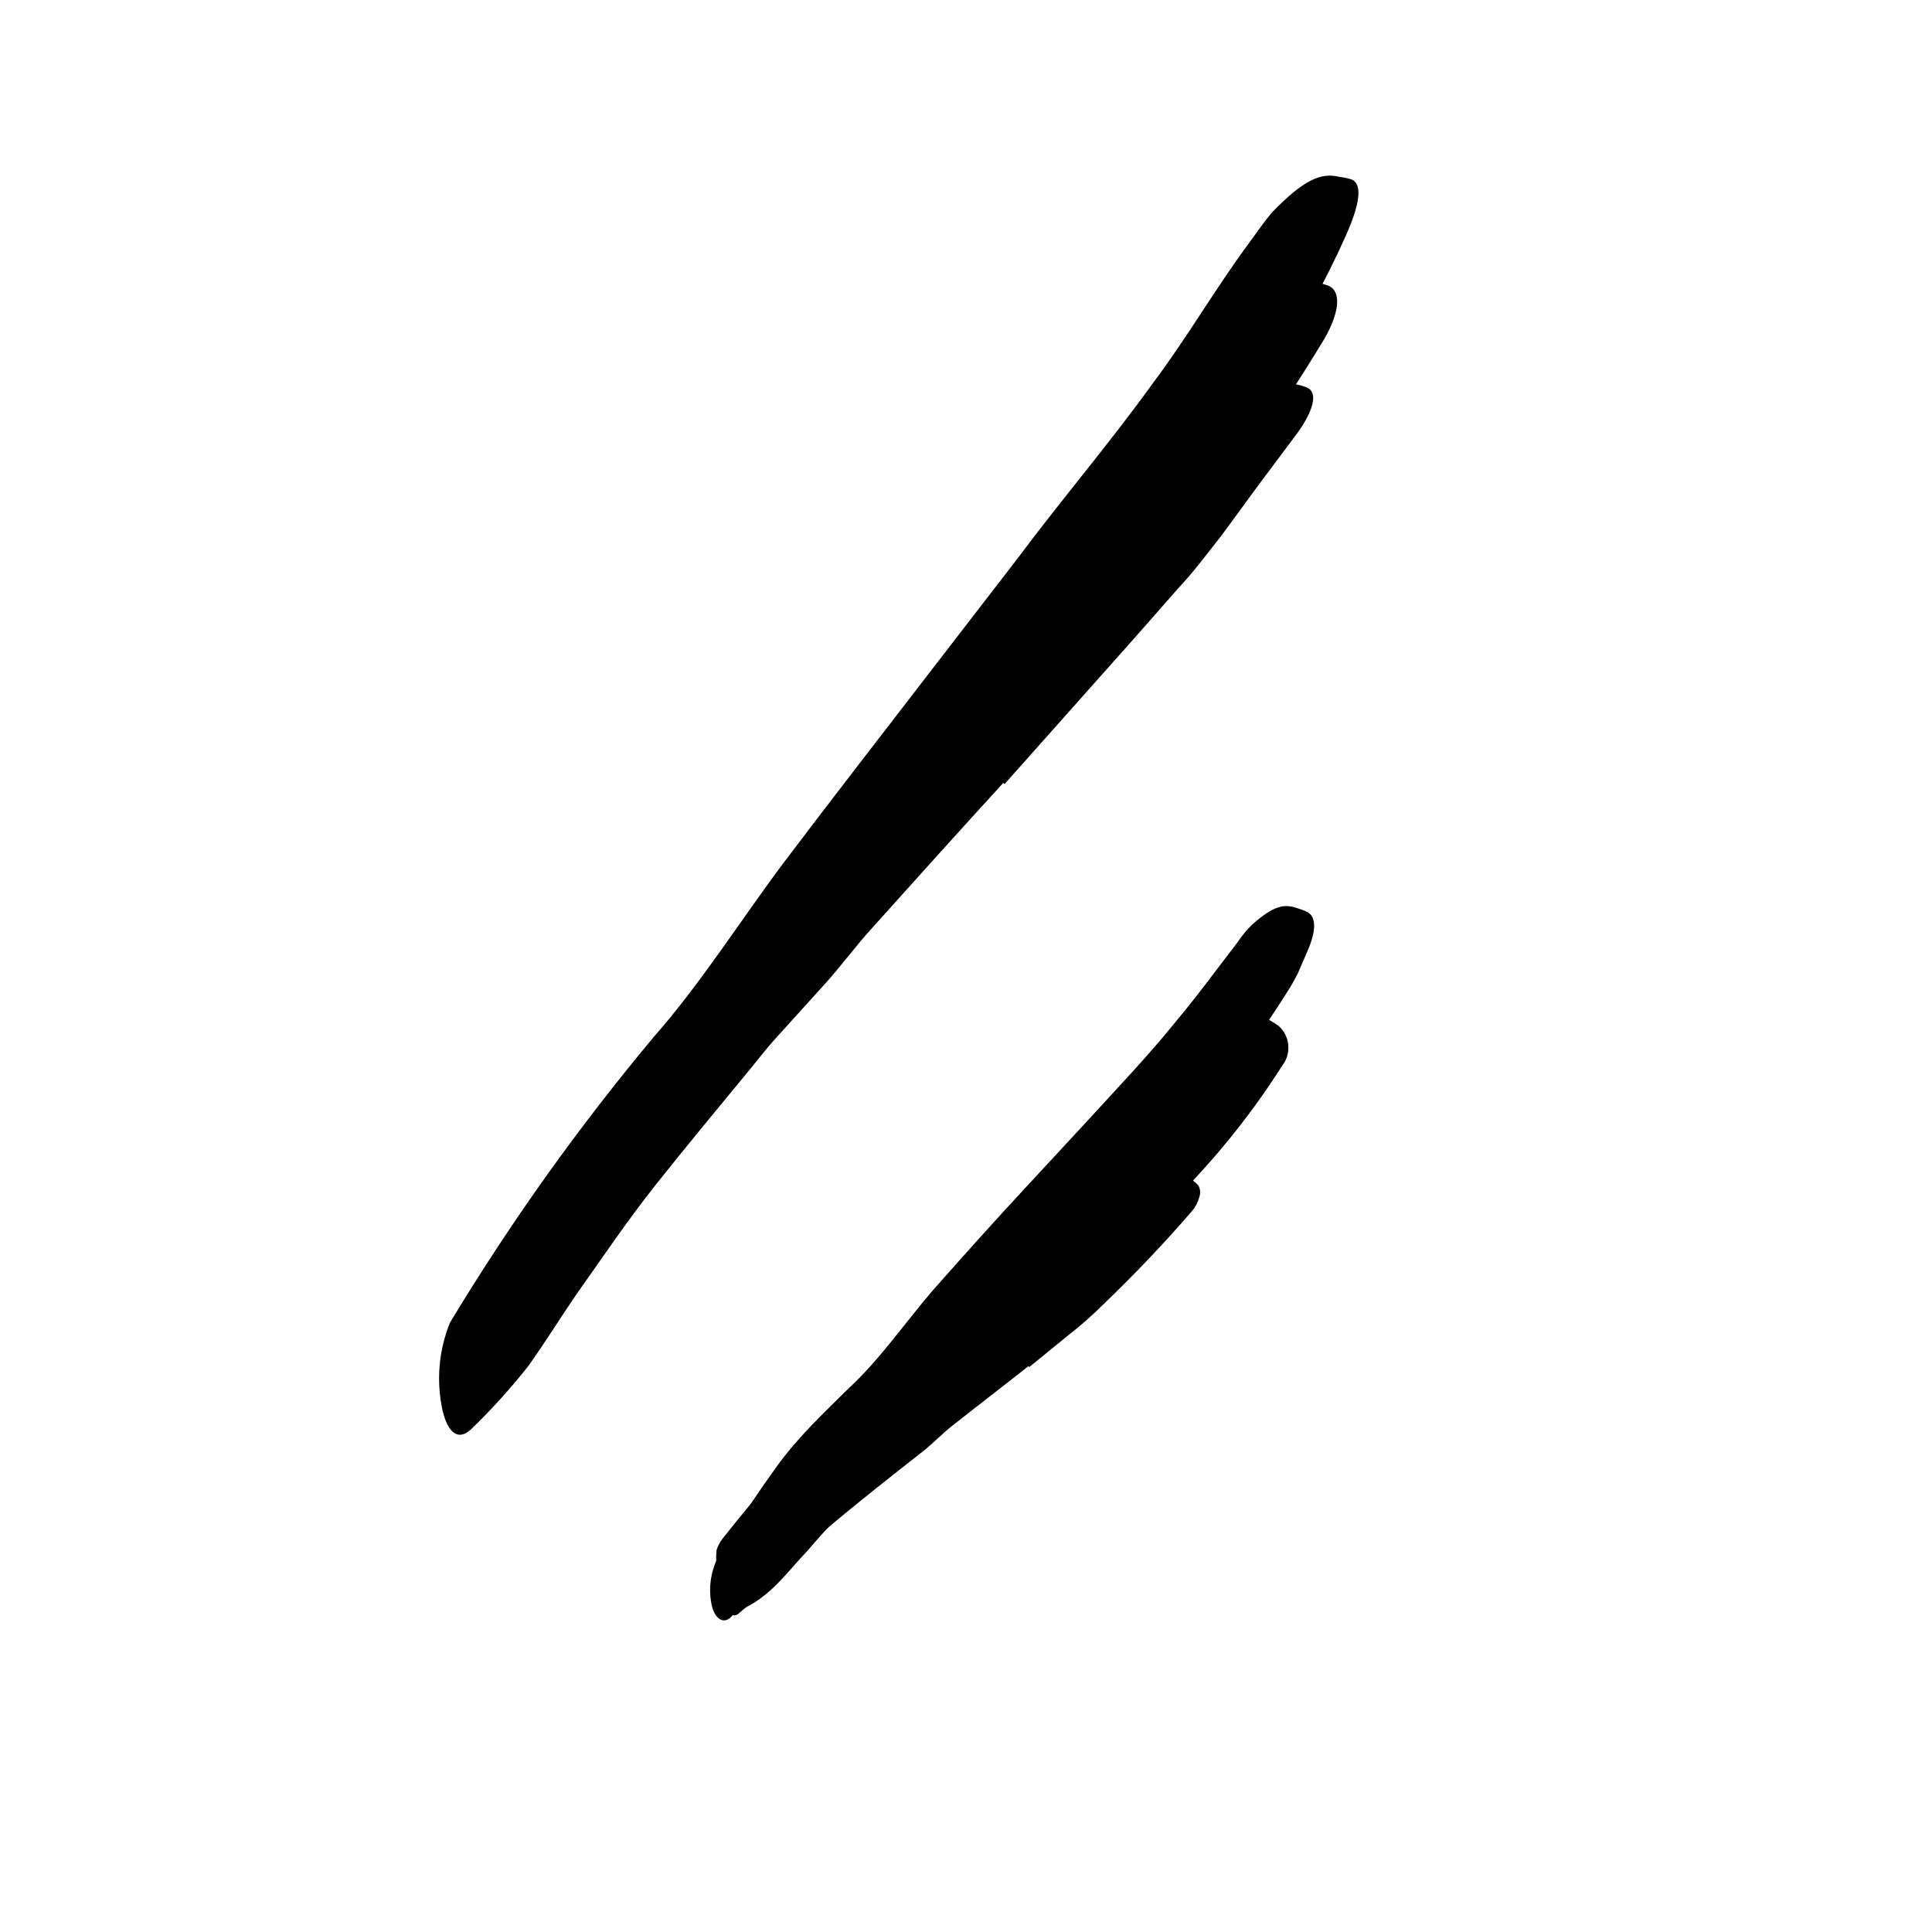 <svg width="24" height="24" viewBox="0 0 110 110" fill="none" xmlns="http://www.w3.org/2000/svg" xmlns:xlink="http://www.w3.org/1999/xlink">
	<path d="M57.118 44.579C54.598 47.339 52.118 50.089 49.608 52.889C48.698 53.889 47.888 54.999 46.978 56.009L37.308 66.689C35.888 68.289 34.538 69.959 33.218 71.609C32.378 72.679 31.548 73.769 30.688 74.819L30.028 75.609L29.288 76.319C28.788 76.789 28.288 77.249 27.708 77.689C27.128 78.129 26.708 77.749 26.648 76.769C26.633 76.168 26.69 75.567 26.818 74.979C26.89 74.639 26.987 74.305 27.108 73.979L27.318 73.439C27.418 73.275 27.528 73.118 27.648 72.969C31.058 68.629 34.578 64.339 38.458 60.289C40.768 57.859 42.858 55.059 45.108 52.469C47.568 49.619 50.108 46.799 52.578 43.979L57.208 38.789C59.548 36.159 61.948 33.569 64.208 30.929L66.828 27.839C67.688 26.839 68.568 25.839 69.478 24.839C69.878 24.399 70.238 23.949 70.658 23.519C72.268 21.959 72.948 21.629 73.858 21.899C74.068 21.938 74.272 22.002 74.468 22.089C75.038 22.389 74.778 23.409 73.828 24.709L71.718 27.529L69.518 30.529L68.388 31.969C67.998 32.459 67.578 32.969 67.168 33.399L64.688 36.219C62.198 39.019 59.688 41.839 57.198 44.639L57.118 44.579Z" fill-rule="evenodd" fill="currentColor"/>
	<path d="M58.868 41.389C56.308 44.389 53.748 47.389 51.228 50.449C50.318 51.559 49.488 52.739 48.568 53.839C45.308 57.739 42.018 61.609 38.808 65.549C37.388 67.289 36.038 69.109 34.728 70.919C33.878 72.069 33.118 73.279 32.198 74.409C31.293 75.536 30.325 76.612 29.298 77.629C28.648 78.259 28.188 77.759 28.078 76.719C27.957 75.302 28.282 73.883 29.008 72.659C29.379 72.028 29.791 71.42 30.238 70.839L31.548 69.069C32.418 67.889 33.308 66.729 34.218 65.569C36.028 63.259 37.898 60.979 39.868 58.759C42.218 56.069 44.288 53.069 46.508 50.209C48.958 47.069 51.448 43.969 53.938 40.859L58.548 35.139C60.878 32.249 63.278 29.399 65.548 26.479C67.288 24.199 68.818 21.829 70.478 19.479C70.848 18.969 71.168 18.479 71.578 17.969C73.088 16.169 73.808 15.789 74.908 16.069C75.159 16.118 75.406 16.185 75.648 16.269C76.378 16.609 76.268 17.769 75.418 19.269C72.708 23.745 69.701 28.035 66.418 32.109C63.978 35.229 61.528 38.369 58.988 41.429L58.868 41.389Z" fill-rule="evenodd" fill="currentColor"/>
	<path d="M59.378 39.529C56.588 43.029 53.788 46.529 51.038 50.049C50.038 51.339 49.178 52.719 48.158 54.049L42.768 60.799C40.938 63.019 39.098 65.239 37.308 67.489C35.718 69.489 34.308 71.599 32.828 73.679C31.908 75.029 31.048 76.409 30.108 77.739C29.097 79.027 27.998 80.243 26.818 81.379C26.068 82.079 25.488 81.539 25.198 80.309C24.831 78.638 24.977 76.895 25.618 75.309C29.071 69.585 32.959 64.136 37.248 59.009C39.888 56.009 42.138 52.439 44.588 49.159C47.308 45.559 50.078 41.989 52.828 38.419L57.918 31.819C60.428 28.449 63.188 25.229 65.638 21.819C67.588 19.229 69.188 16.439 71.128 13.819C71.548 13.249 71.948 12.659 72.408 12.109C74.218 10.239 75.208 9.809 76.248 10.069C76.489 10.095 76.727 10.145 76.958 10.219C77.618 10.509 77.388 11.719 76.608 13.459C74.238 18.759 70.848 23.729 67.498 28.769C65.048 32.539 62.208 36.049 59.498 39.659L59.378 39.529Z" fill-rule="evenodd" fill="currentColor"/>
	<path d="M58.548 77.789C57.118 78.919 55.618 80.069 54.178 81.209C53.648 81.629 53.178 82.119 52.669 82.539C50.798 84.009 48.919 85.479 47.108 87.009C46.298 87.679 45.588 88.469 44.838 89.189C43.961 90.156 43.019 91.061 42.018 91.899C41.698 92.129 41.238 91.789 41.018 91.149C40.883 90.778 40.829 90.383 40.858 89.989C40.875 89.582 41.011 89.189 41.248 88.859C42.955 86.611 45.035 84.672 47.398 83.129C48.788 82.129 49.978 80.899 51.278 79.799C52.578 78.699 54.178 77.419 55.638 76.249L58.288 74.069L60.288 72.429C60.978 71.899 61.678 71.369 62.348 70.819C63.348 69.959 64.348 69.009 65.348 68.139C65.578 67.949 65.768 67.739 66.028 67.559C66.347 67.292 66.724 67.104 67.128 67.009C67.418 66.941 67.723 67.023 67.939 67.229C68.046 67.306 68.144 67.397 68.228 67.499C68.341 67.694 68.363 67.927 68.288 68.139C68.214 68.434 68.074 68.707 67.878 68.939C66.358 70.709 64.628 72.529 62.828 74.259C62.179 74.903 61.491 75.508 60.768 76.069L58.608 77.829L58.548 77.789Z" fill-rule="evenodd" fill="currentColor"/>
	<path d="M62.238 72.769L57.118 77.499C56.498 78.079 55.968 78.749 55.348 79.319C53.138 81.319 50.898 83.319 48.718 85.379C47.761 86.293 46.852 87.258 45.998 88.269C44.818 89.489 43.878 90.929 42.158 91.659C41.638 91.909 41.248 91.389 41.028 90.529C40.898 90.052 40.82 89.563 40.798 89.069C40.768 88.8 40.768 88.528 40.798 88.259C40.869 88.027 40.98 87.811 41.128 87.619C41.658 86.949 42.198 86.279 42.748 85.619C43.298 84.959 43.948 84.389 44.568 83.779C45.821 82.575 47.136 81.436 48.508 80.369C50.133 78.951 51.672 77.439 53.118 75.839L58.118 70.949L61.218 67.949C62.758 66.399 64.388 64.949 65.858 63.339C67.008 62.099 67.958 60.719 69.018 59.419C69.258 59.129 69.458 58.819 69.718 58.549C70.718 57.549 71.208 57.419 72.148 57.999C72.368 58.139 72.598 58.259 72.798 58.409C73.453 58.989 73.544 59.978 73.008 60.669C71.355 63.268 69.434 65.688 67.278 67.889C65.698 69.609 63.988 71.209 62.278 72.889L62.238 72.769Z" fill-rule="evenodd" fill="currentColor"/>
	<path d="M62.998 68.959C61.158 70.889 59.278 72.799 57.398 74.709C56.718 75.409 56.138 76.189 55.398 76.879C52.978 79.329 50.548 81.769 48.218 84.299C47.218 85.439 46.218 86.599 45.218 87.749C44.118 89.239 42.858 90.829 41.618 92.069C41.238 92.449 40.768 92.249 40.548 91.509C40.303 90.493 40.449 89.422 40.958 88.509C41.958 86.759 43.088 85.069 44.268 83.439C45.448 81.809 46.908 80.439 48.348 79.019C50.118 77.379 51.518 75.319 53.118 73.459C54.888 71.459 56.678 69.459 58.538 67.459L61.918 63.809C63.618 61.949 65.368 60.119 66.918 58.199C68.168 56.709 69.268 55.199 70.468 53.639C70.707 53.276 70.985 52.941 71.298 52.639C72.498 51.579 73.088 51.429 73.898 51.719C74.084 51.774 74.265 51.844 74.438 51.929C74.968 52.209 74.928 53.049 74.438 54.159L73.898 55.409C73.7 55.805 73.48 56.188 73.238 56.559C72.778 57.309 72.238 58.059 71.788 58.799C70.807 60.305 69.71 61.733 68.508 63.069C66.748 65.069 64.888 67.069 63.088 69.069L62.998 68.959Z" fill-rule="evenodd" fill="currentColor"/>
	<defs/>
</svg>
